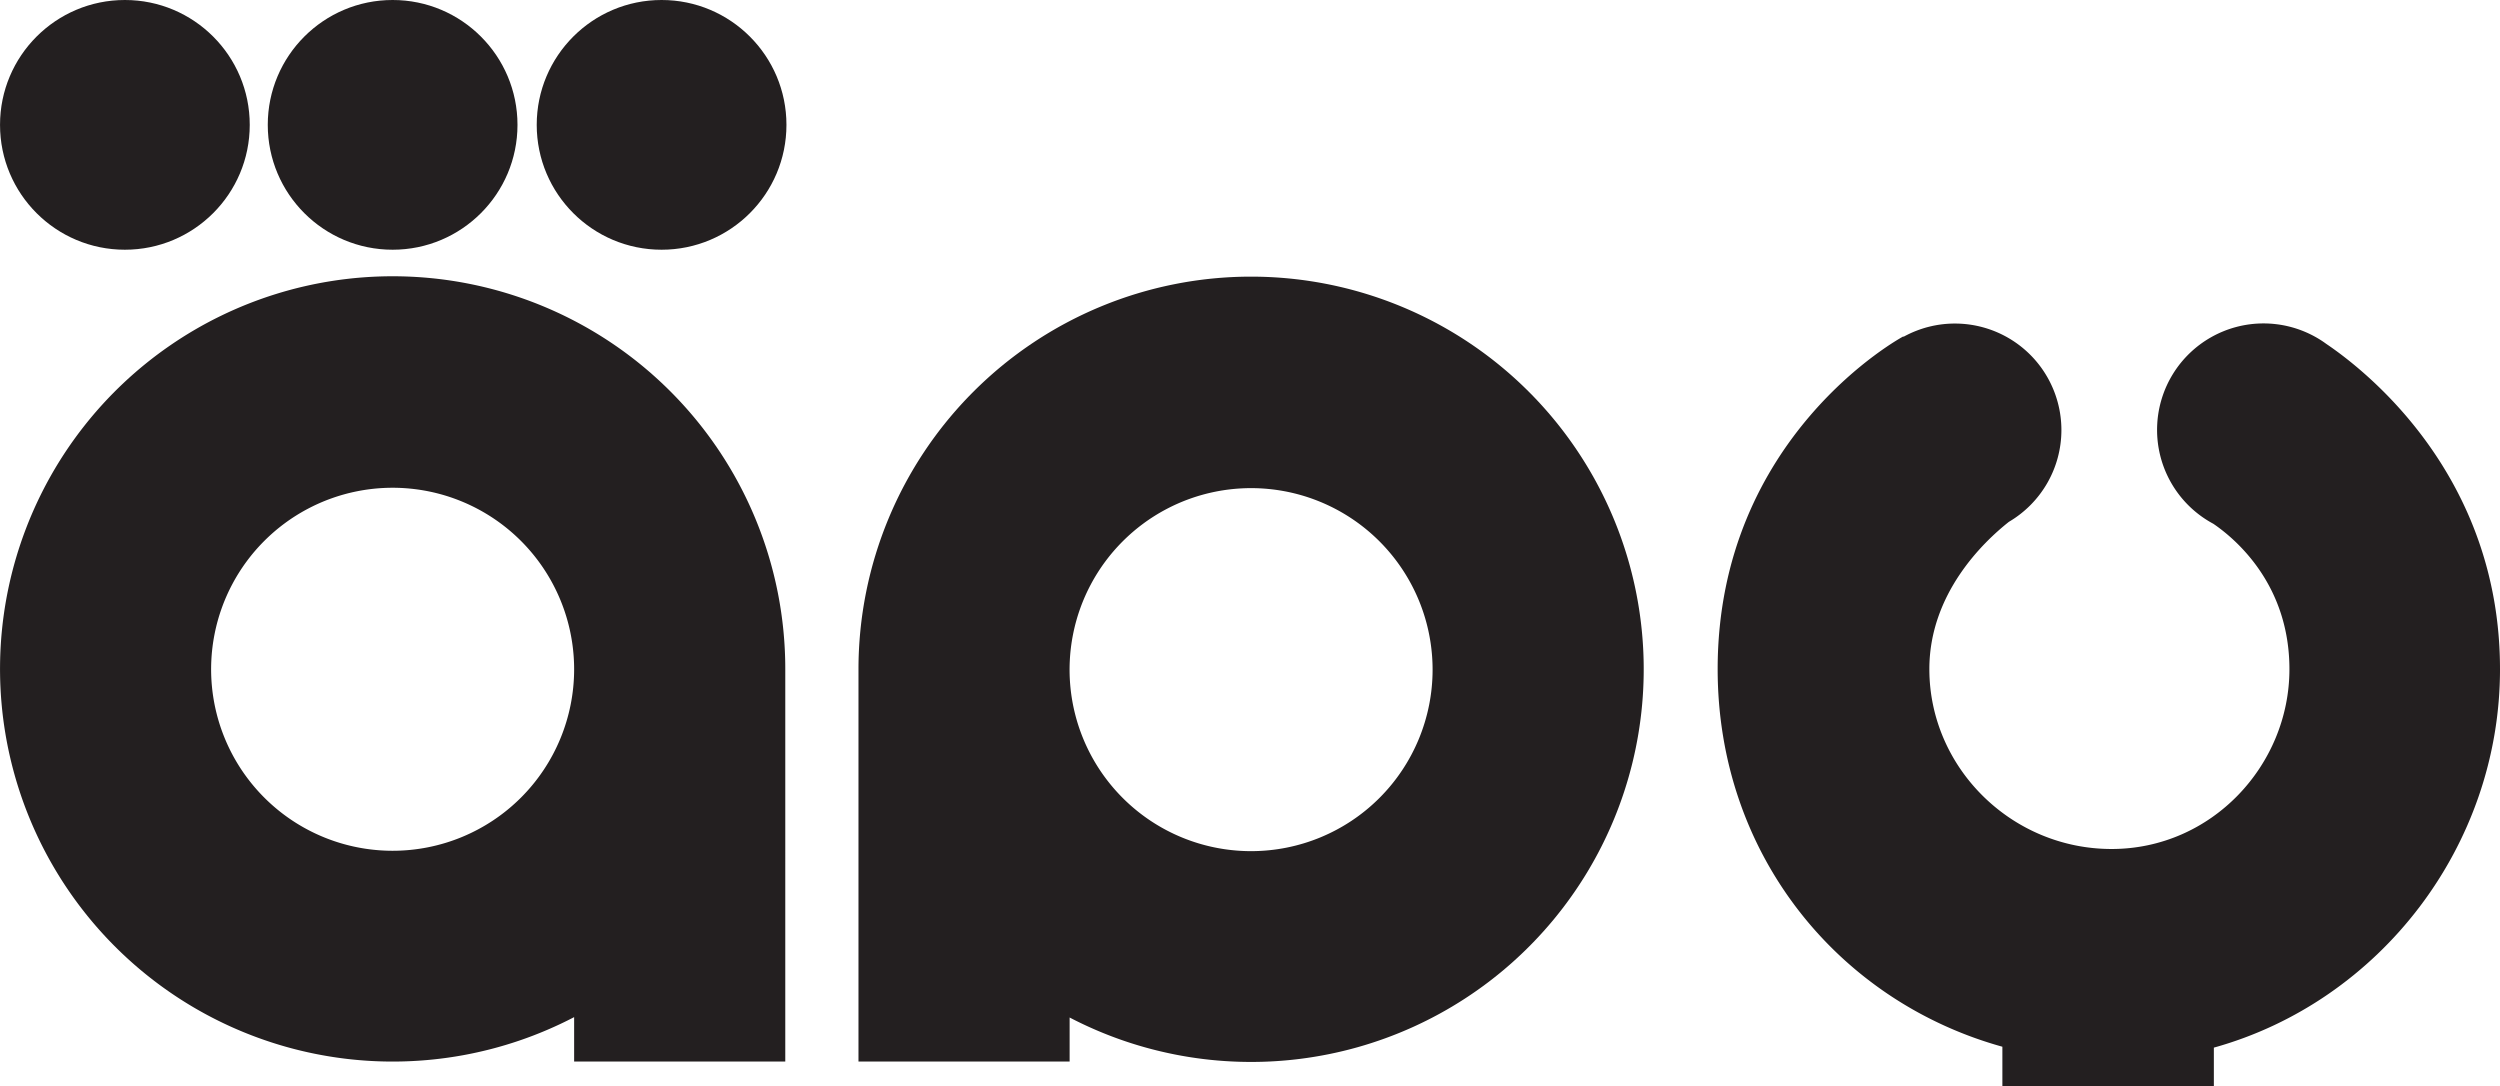 <svg xmlns="http://www.w3.org/2000/svg" viewBox="0 0 1138.67 494.67"><defs><style>.a{fill:#231f20;}</style></defs><title>logo-2019</title><path class="a" d="M245.5,198.33a178.84,178.84,0,1,0,82.66,337.44V556h96.17V377.17A178.84,178.84,0,0,0,245.5,198.33Zm0,261.67a82.67,82.67,0,1,1,82.66-82.67A82.67,82.67,0,0,1,245.5,460Z" transform="translate(-66.66 -72.5)"/><path class="a" d="M636.5,198.5A178.83,178.83,0,0,0,457.67,377.17h0V556h96.17V535.94A178.84,178.84,0,1,0,636.5,198.5Zm0,261.67a82.67,82.67,0,1,1,82.66-82.67A82.67,82.67,0,0,1,636.5,460.17Z" transform="translate(-66.66 -72.5)"/><path class="a" d="M1205.33,377.33c0-88.1-60.78-135.82-79.2-148.25a46.53,46.53,0,0,0-5.14-3.27l-.09-.05a48.49,48.49,0,0,0-51,82.32,49,49,0,0,0,4.89,3c10.57,7.24,34.63,27.93,34.63,66.23,0,43.67-35.34,81.88-81,81.88s-83-37.1-83-81.93c0-34.51,24.82-58.07,36.24-67.09a48.5,48.5,0,0,0-48-84.28l-.1-.16S849,270.92,849,377.25c0,84.46,55,151.26,129.68,172v17.9H1075V549.66C1150.66,528.61,1205.33,457.76,1205.33,377.33Z" transform="translate(-66.66 -72.5)"/><circle class="a" cx="56.88" cy="56.87" r="56.87"/><circle class="a" cx="178.83" cy="56.87" r="56.87"/><circle class="a" cx="301.33" cy="56.87" r="56.87"/></svg>
